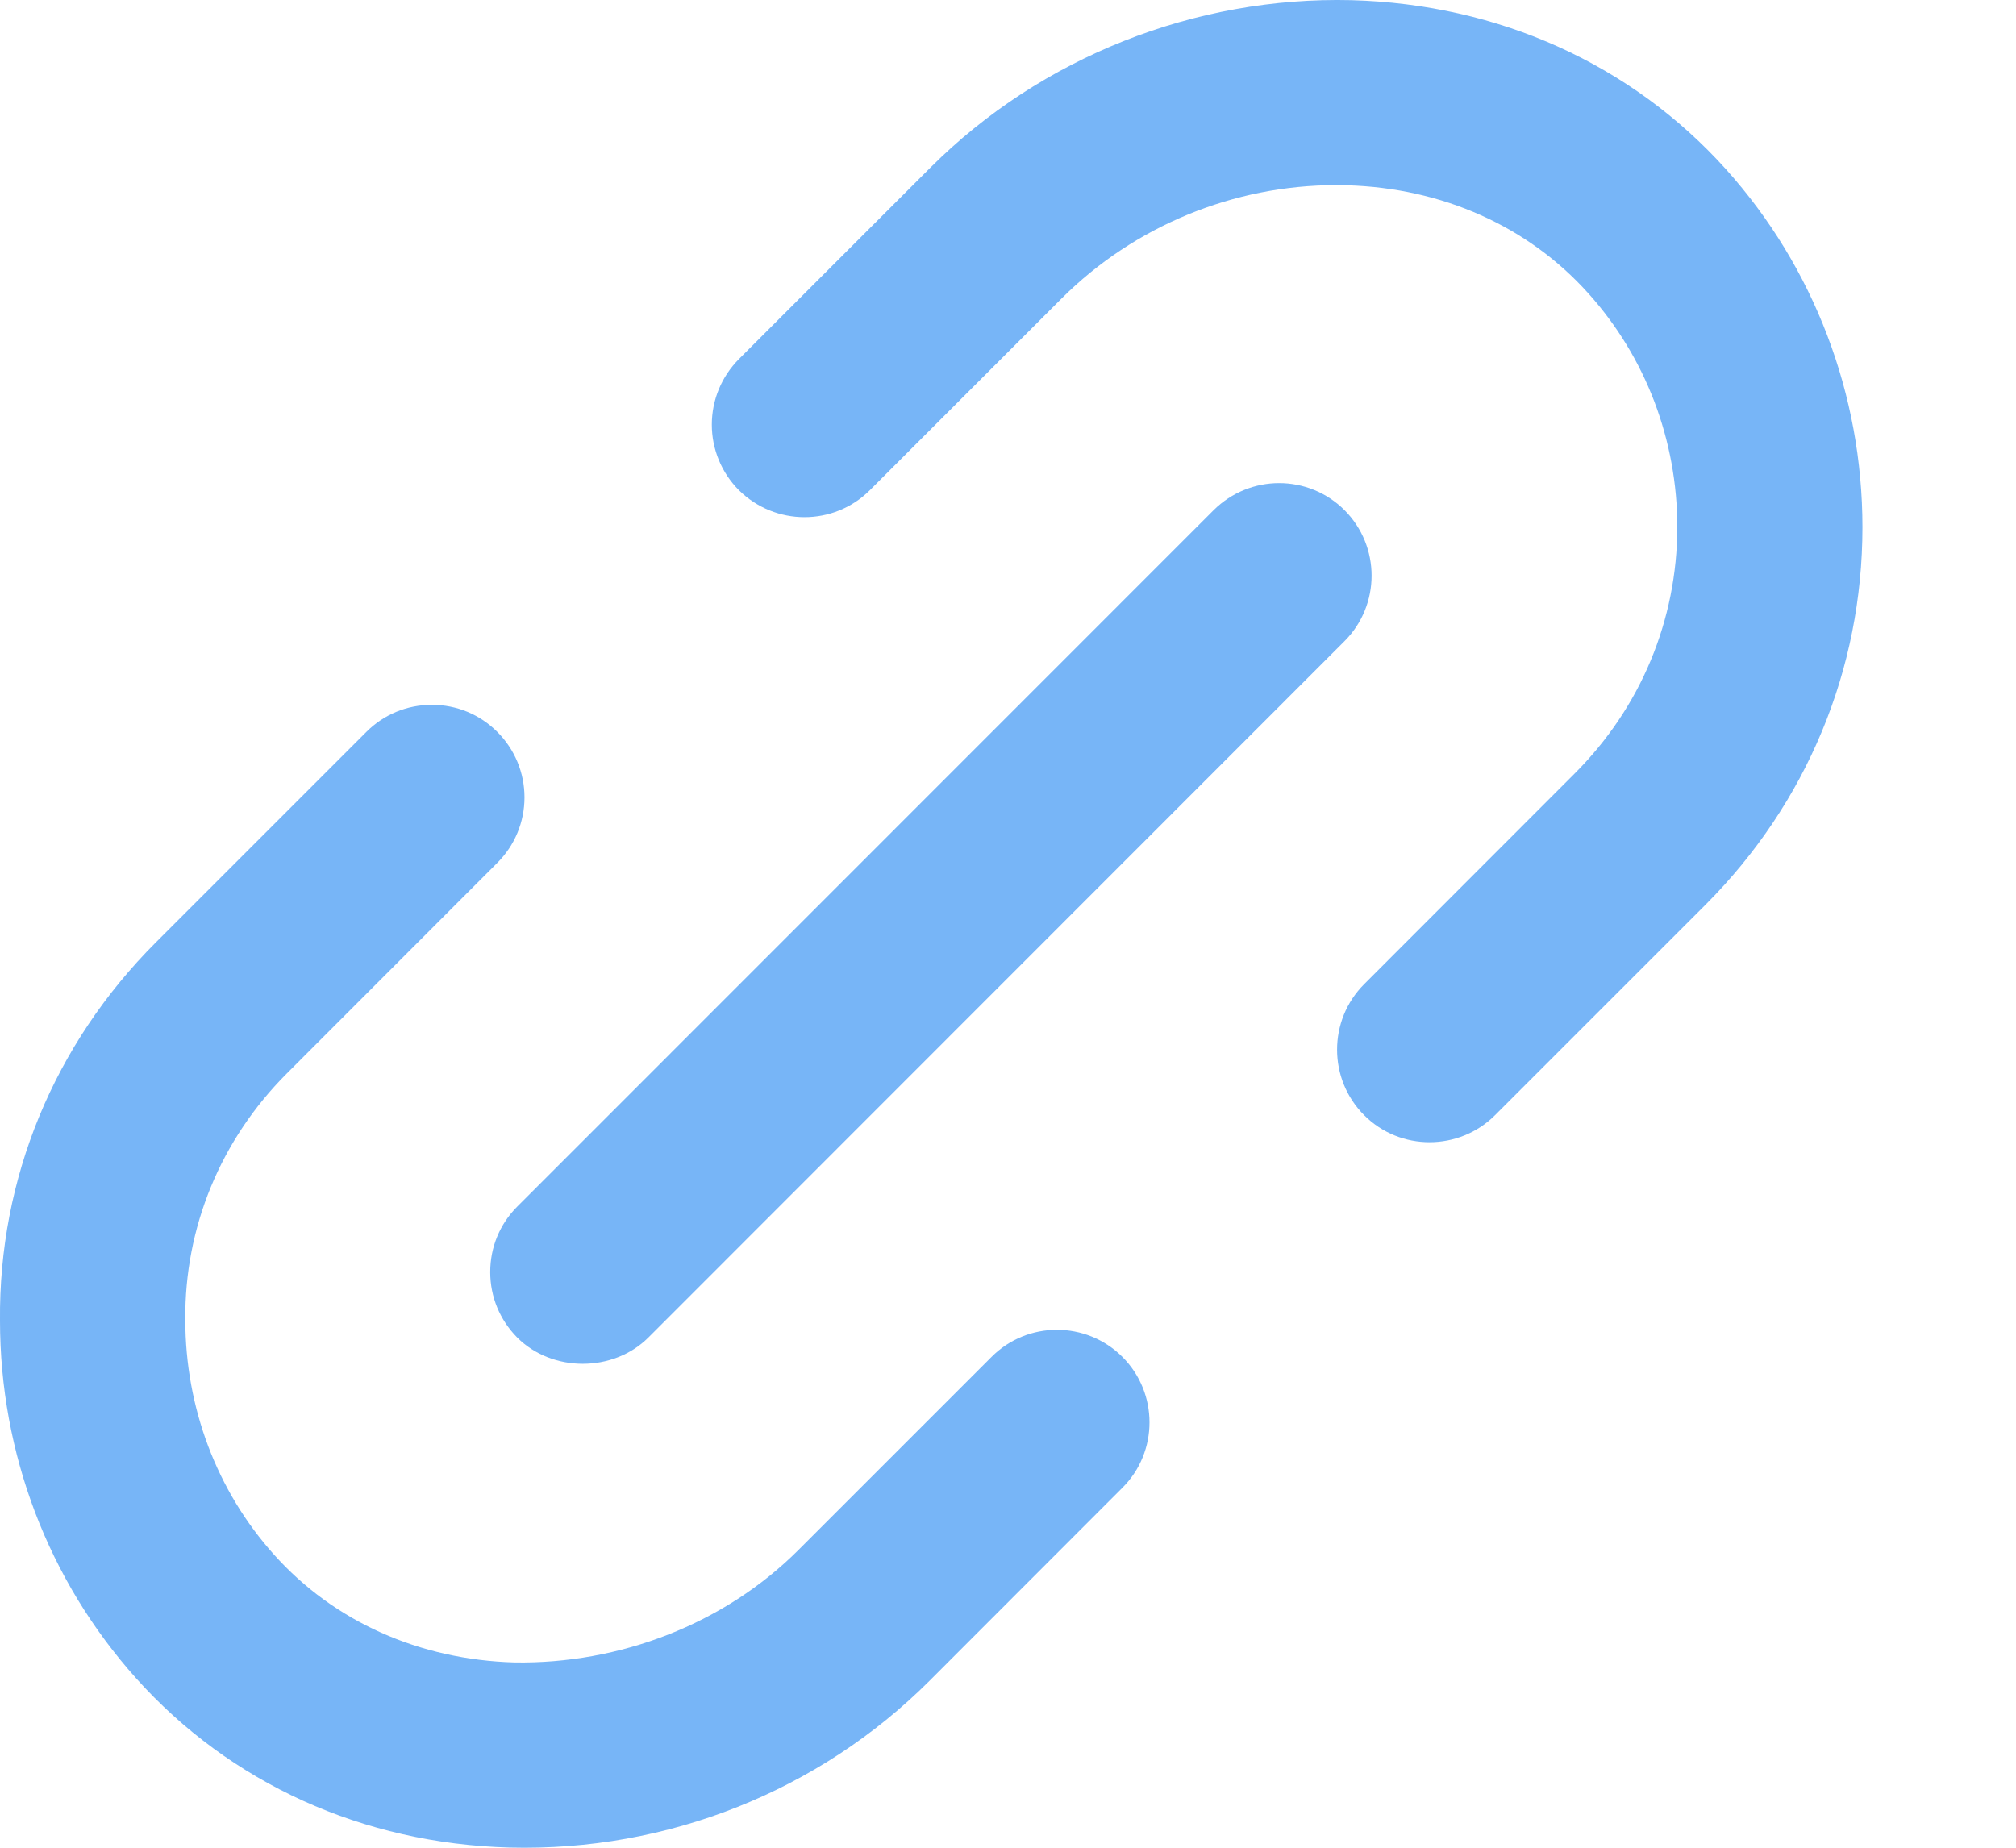 <svg width="12" height="11" viewBox="0 0 12 11" fill="none" xmlns="http://www.w3.org/2000/svg">
<path d="M10.152 5.386L8.899 6.639C8.685 6.853 8.334 6.854 8.12 6.639C7.905 6.424 7.905 6.074 8.12 5.859L9.372 4.606C9.766 4.213 9.983 3.692 9.984 3.139C9.984 2.621 9.796 2.126 9.454 1.746C9.096 1.347 8.585 1.119 8.017 1.103C7.996 1.103 7.975 1.102 7.954 1.102C7.343 1.102 6.751 1.346 6.32 1.776L5.178 2.918C4.963 3.133 4.614 3.132 4.398 2.918C4.295 2.814 4.237 2.675 4.237 2.528C4.237 2.381 4.295 2.242 4.398 2.138L5.54 0.996C6.198 0.339 7.116 -0.022 8.045 0.001C8.92 0.025 9.711 0.382 10.274 1.008C10.797 1.591 11.086 2.348 11.086 3.139C11.086 3.986 10.754 4.783 10.152 5.386Z" fill="#77B5F7"/>
<path d="M6.681 8.857L5.532 10.007C4.876 10.662 3.974 11.023 3.033 10.999C2.16 10.975 1.371 10.617 0.81 9.991C0.288 9.408 0 8.653 0 7.862C-0.008 7.015 0.322 6.216 0.928 5.61L2.181 4.357C2.285 4.253 2.423 4.196 2.571 4.196C2.718 4.196 2.856 4.253 2.96 4.357C3.064 4.461 3.122 4.6 3.122 4.747C3.122 4.894 3.064 5.033 2.96 5.137L1.708 6.39C1.313 6.785 1.098 7.307 1.103 7.857C1.103 8.378 1.29 8.875 1.631 9.255C1.988 9.654 2.497 9.881 3.063 9.897C3.686 9.907 4.31 9.67 4.753 9.227L5.902 8.078C6.116 7.863 6.466 7.863 6.681 8.078C6.896 8.293 6.896 8.643 6.681 8.857Z" fill="#77B5F7"/>
<path d="M3.079 7.183L7.224 3.037C7.332 2.93 7.473 2.876 7.614 2.876C7.755 2.876 7.896 2.93 8.003 3.037C8.218 3.252 8.218 3.602 8.003 3.817L3.859 7.963C3.65 8.171 3.287 8.171 3.079 7.963C2.975 7.858 2.918 7.72 2.918 7.573C2.918 7.425 2.975 7.287 3.079 7.183Z" fill="#77B5F7"/>
</svg>

